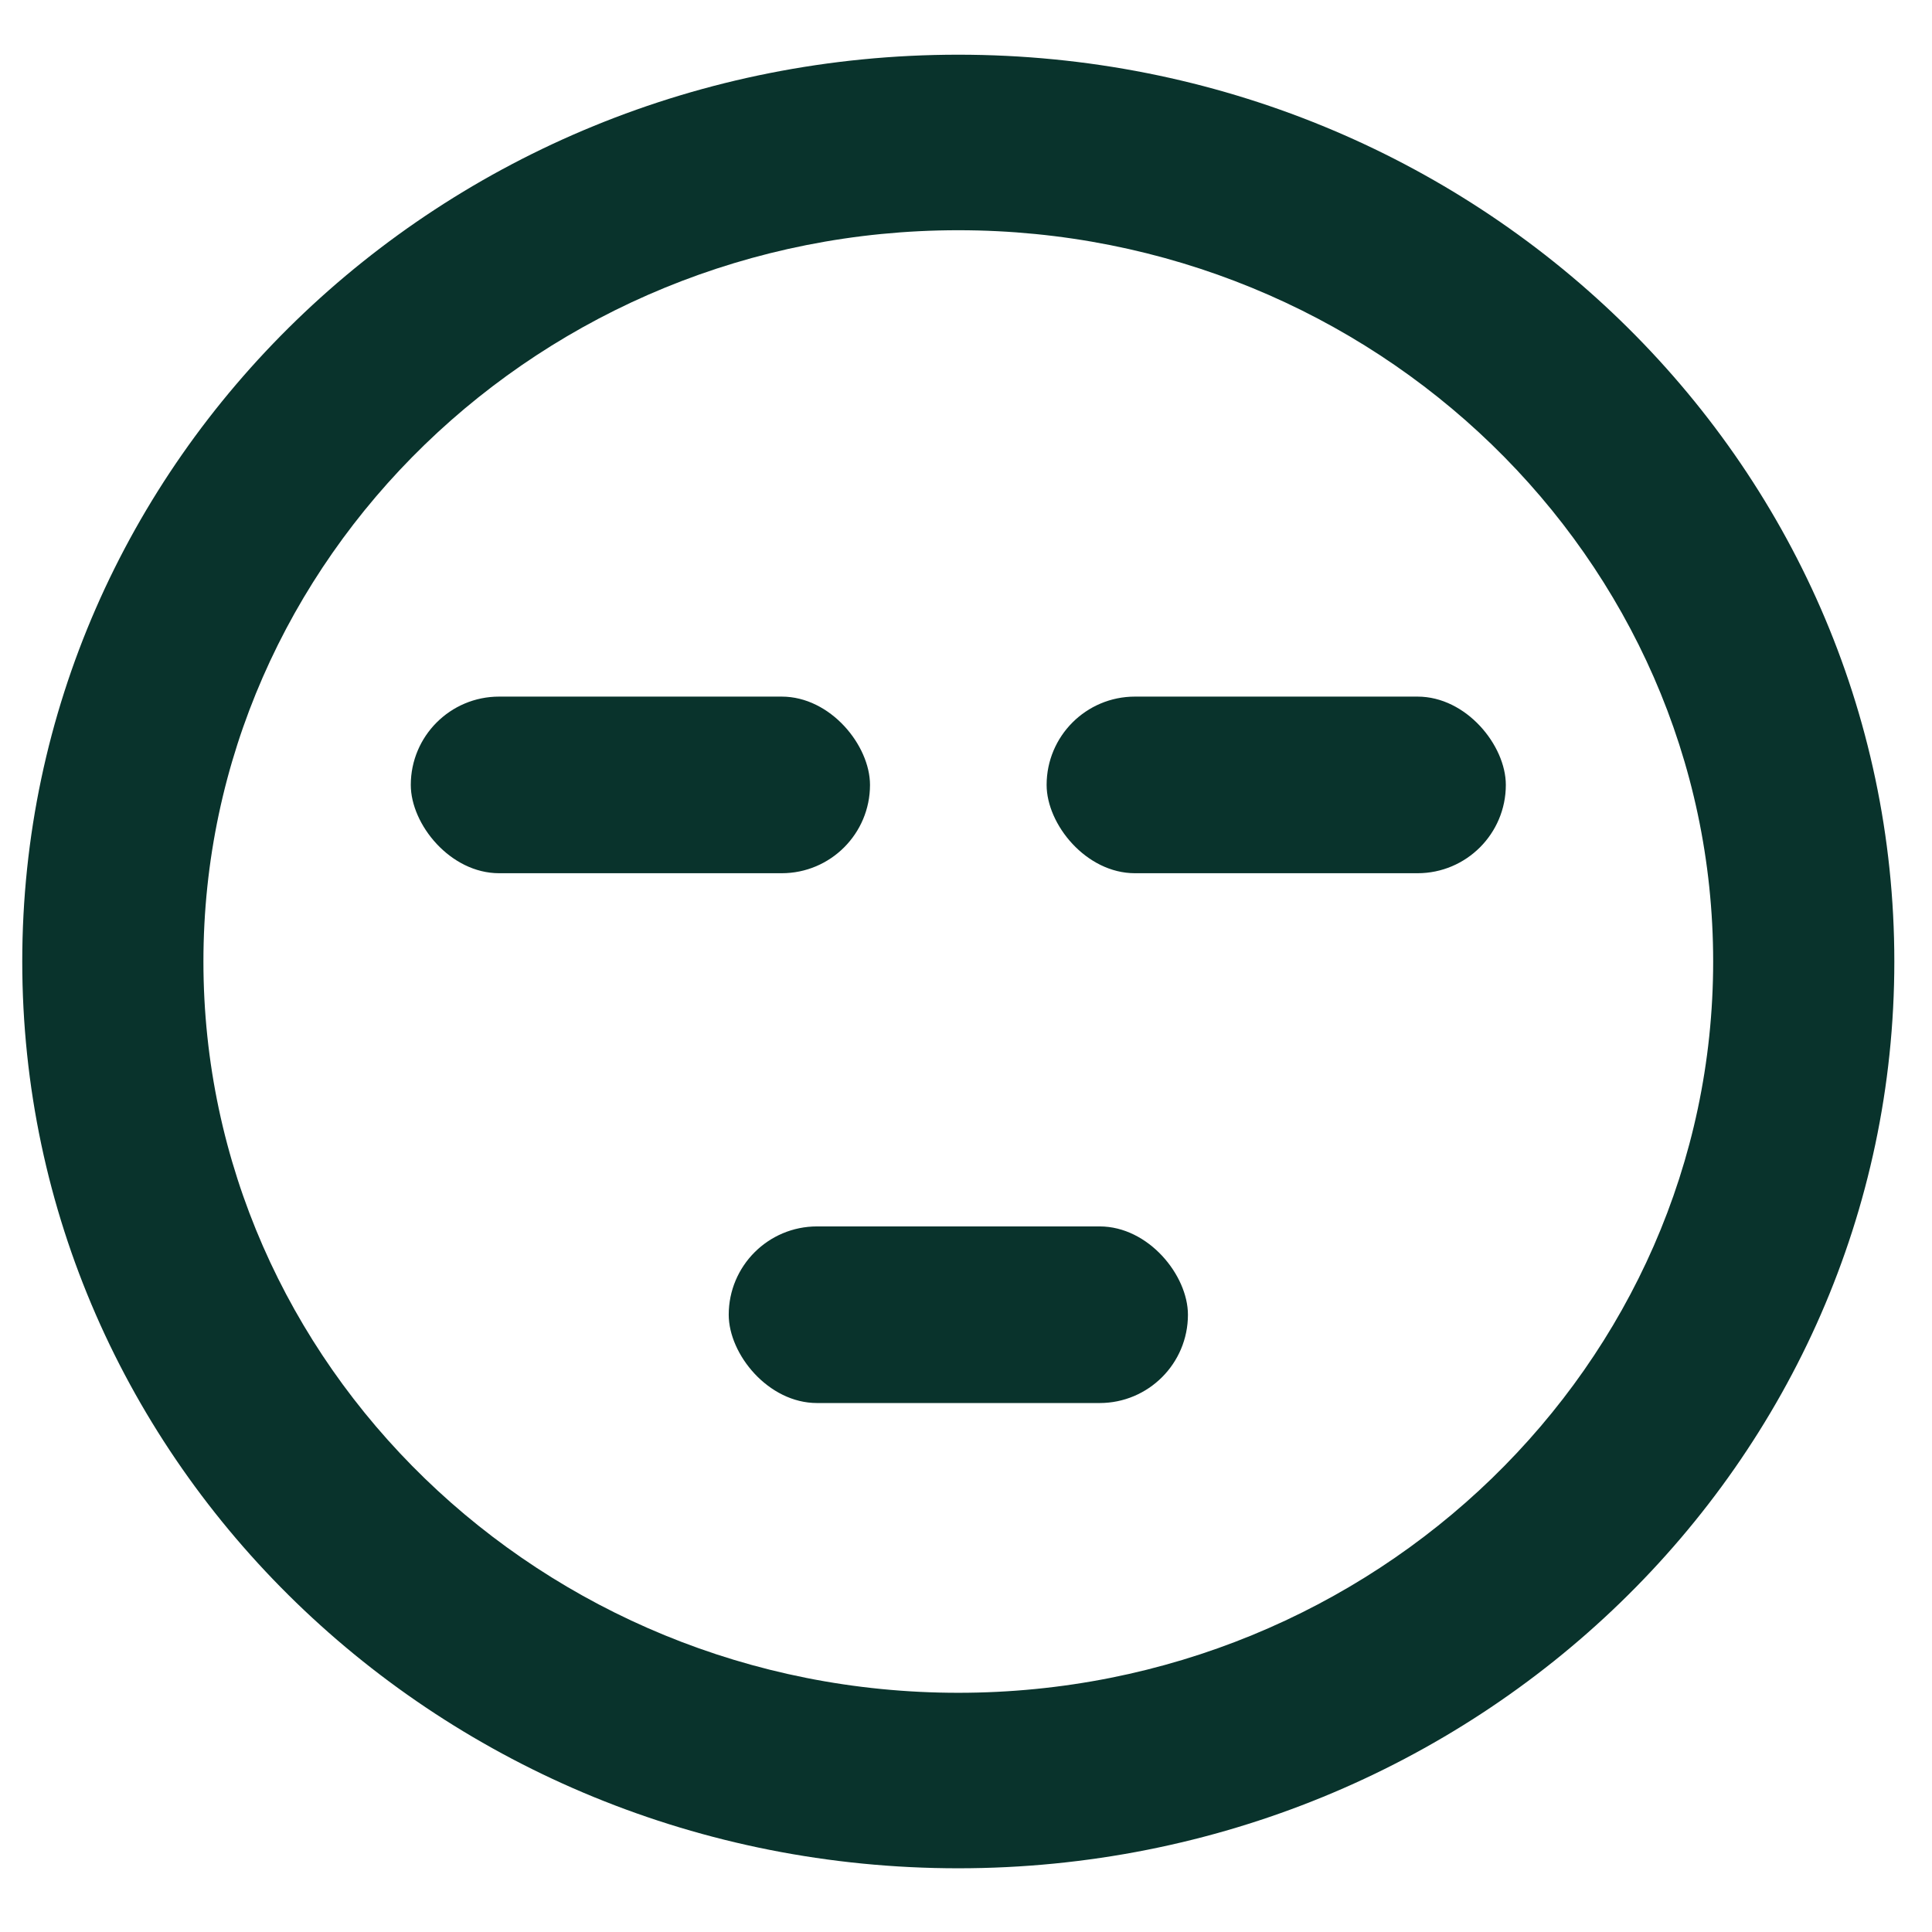 <svg width="48" height="48" viewBox="0 0 48 48" fill="none" xmlns="http://www.w3.org/2000/svg">
<g clip-path="url(#clip0_739_628)">
<path d="M23.808 1.359C10.961 1.359 0.553 11.443 0.553 23.889C0.553 36.334 10.961 46.417 23.808 46.417C36.655 46.417 47.064 36.334 47.064 23.889C47.064 11.443 36.655 1.359 23.808 1.359ZM23.808 42.057C13.465 42.057 5.054 33.908 5.054 23.889C5.054 13.868 13.465 5.72 23.808 5.72C34.152 5.72 42.563 13.868 42.563 23.889C42.563 33.908 34.152 42.057 23.808 42.057Z" fill="#09332C"/>
<rect x="10.206" y="17.307" width="11.409" height="4.388" rx="2.194" fill="#09332C"/>
<rect x="26.003" y="17.307" width="11.409" height="4.388" rx="2.194" fill="#09332C"/>
<rect x="18.105" y="30.47" width="11.409" height="4.388" rx="2.194" fill="#09332C"/>
</g>
<defs>
<clipPath id="clip0_739_628">
<rect width="46.511" height="46.511" fill="white" transform="translate(0.553 0.633)"/>
</clipPath>
</defs>
</svg>
